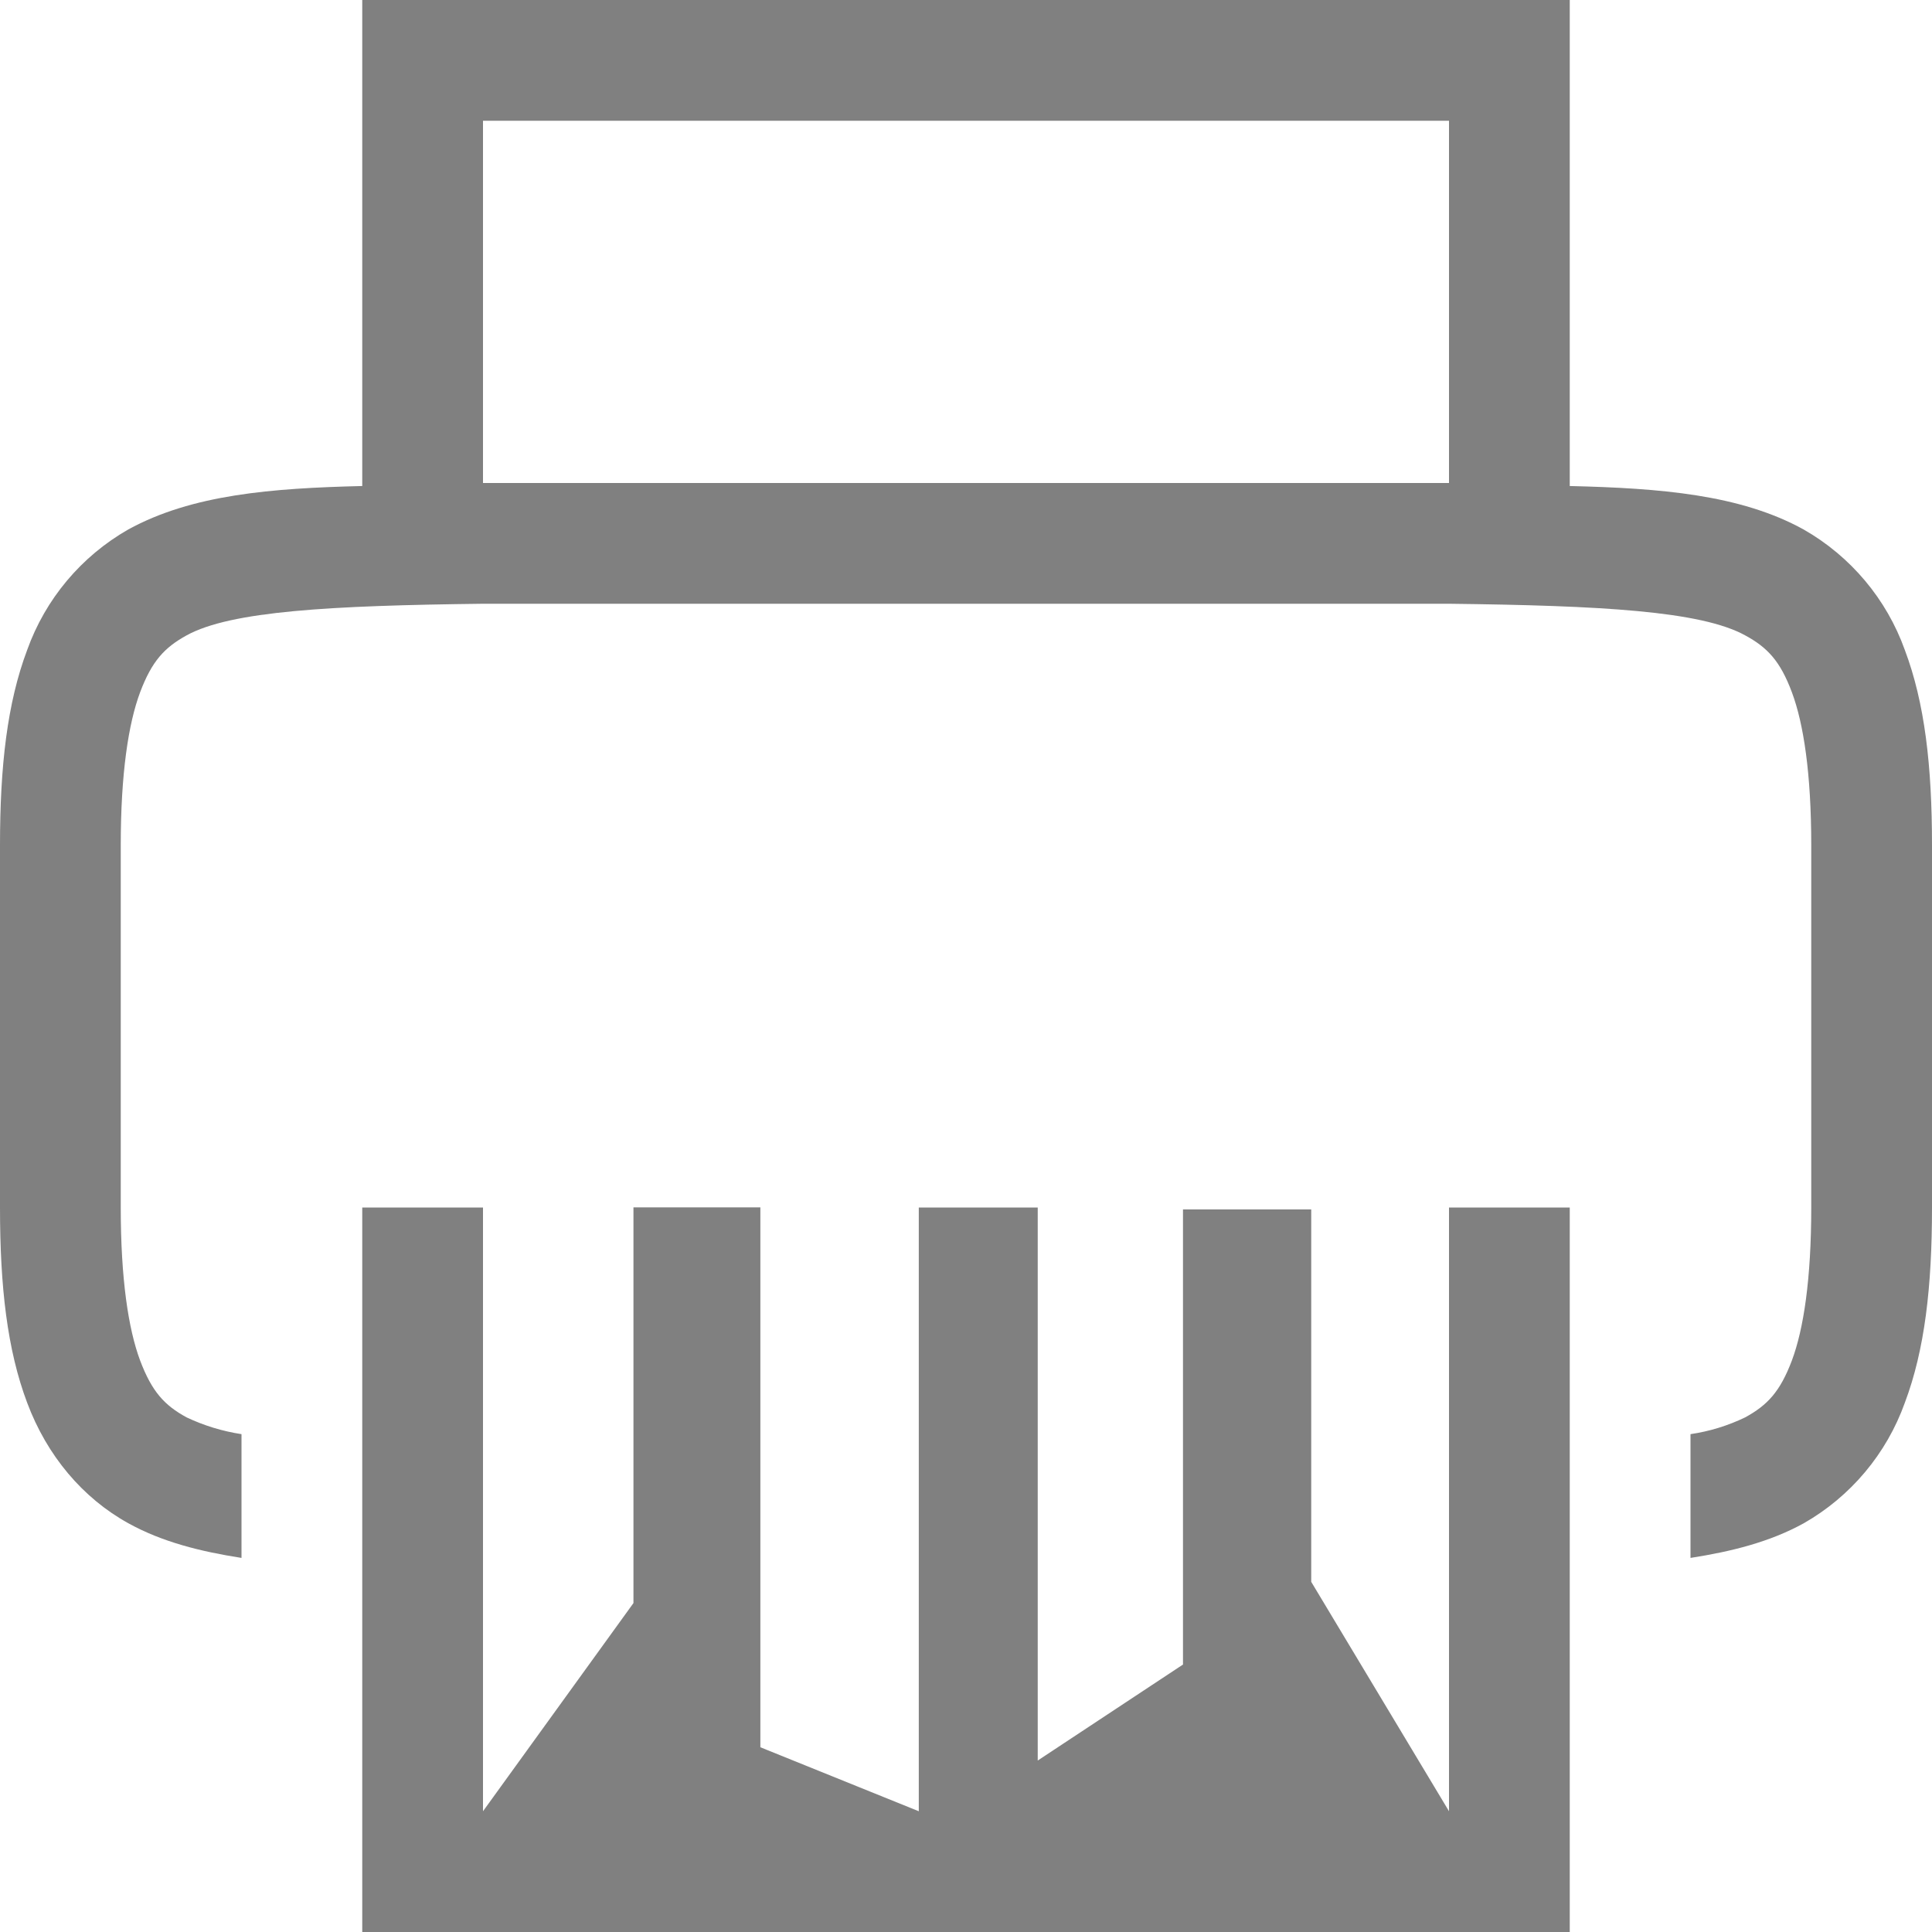 <?xml version="1.0" encoding="UTF-8" standalone="no"?>
<svg
   xmlns:dc="http://purl.org/dc/elements/1.1/"
   xmlns:cc="http://creativecommons.org/ns#"
   xmlns:rdf="http://www.w3.org/1999/02/22-rdf-syntax-ns#"
   xmlns:svg="http://www.w3.org/2000/svg"
   xmlns="http://www.w3.org/2000/svg"
   xmlns:sodipodi="http://sodipodi.sourceforge.net/DTD/sodipodi-0.dtd"
   xmlns:inkscape="http://www.inkscape.org/namespaces/inkscape"
   height="16"
   width="16"
   version="1.1"
   id="svg4"
   sodipodi:docname="com.github.ADBeveridge.Raider-symbolic.svg"
   inkscape:version="0.92.5 (2060ec1f9f, 2020-04-08)">
  <defs
     id="defs8" />
  <sodipodi:namedview
     pagecolor="#ffffff"
     bordercolor="#666666"
     borderopacity="1"
     objecttolerance="10"
     gridtolerance="10"
     guidetolerance="10"
     inkscape:pageopacity="0"
     inkscape:pageshadow="2"
     inkscape:window-width="1848"
     inkscape:window-height="1016"
     id="namedview6"
     showgrid="false"
     inkscape:zoom="45.254834"
     inkscape:cx="8.3613504"
     inkscape:cy="8.4151625"
     inkscape:window-x="72"
     inkscape:window-y="27"
     inkscape:window-maximized="1"
     inkscape:current-layer="svg4" />
  <path
     d="M 3,0 V 4.025 C 2.25,4.043 1.59,4.095 1.062,4.385 0.673,4.607 0.376,4.961 0.225,5.383 0.06,5.821 0,6.343 0,7 v 3 c 0,0.658 0.06,1.179 0.225,1.617 0.164,0.439 0.461,0.79 0.838,0.998 0.282,0.156 0.599,0.234 0.937,0.287 V 11.877 C 1.842,11.853 1.689,11.806 1.545,11.738 1.362,11.638 1.258,11.526 1.16,11.266 1.063,11.006 1,10.592 1,10 V 7 C 1,6.408 1.063,5.994 1.16,5.734 1.258,5.474 1.362,5.363 1.545,5.262 1.911,5.06 2.741,5.015 4,5 h 8 c 1.259,0.015 2.087,0.06 2.453,0.262 0.184,0.1 0.29,0.212 0.387,0.472 C 14.937,5.994 15,6.408 15,7 v 3 c 0,0.592 -0.063,1.006 -0.16,1.266 -0.098,0.26 -0.203,0.371 -0.387,0.472 -0.143,0.069 -0.296,0.116 -0.453,0.139 v 1.025 c 0.338,-0.053 0.655,-0.131 0.938,-0.287 0.389,-0.222 0.686,-0.576 0.837,-0.998 C 15.94,11.179 16,10.657 16,10 V 7 C 16,6.342 15.94,5.821 15.775,5.383 15.624,4.961 15.326,4.607 14.937,4.385 14.411,4.095 13.749,4.043 13,4.025 V 0 Z m 1,1 h 8 V 4 H 4 Z m -1,9 v 6 h 10 v -6 h -1 v 5 l -1.141,-1.9 0,-3.084 h -1.062 V 13.785 L 8.594,14.58 V 10 H 7.609 v 5 l -1.312,-0.53 V 9.999 H 5.246 V 13.276 L 4,15 v -5 z"
     font-weight="400"
     overflow="visible"
     style="color:#000000;font-weight:400;line-height:normal;font-family:sans-serif;font-variant-ligatures:normal;font-variant-position:normal;font-variant-caps:normal;font-variant-numeric:normal;font-variant-alternates:normal;font-feature-settings:normal;text-indent:0;text-align:start;text-decoration:none;text-decoration-line:none;text-decoration-style:solid;text-decoration-color:#000000;text-transform:none;text-orientation:mixed;white-space:normal;shape-padding:0;overflow:visible;isolation:auto;mix-blend-mode:normal;fill:#808080;marker:none"
     id="path2"
     inkscape:connector-curvature="0"
     sodipodi:nodetypes="ccccssccccccsscscccsssccccccssccccccccccccccccccccccccccccccc" />
</svg>
